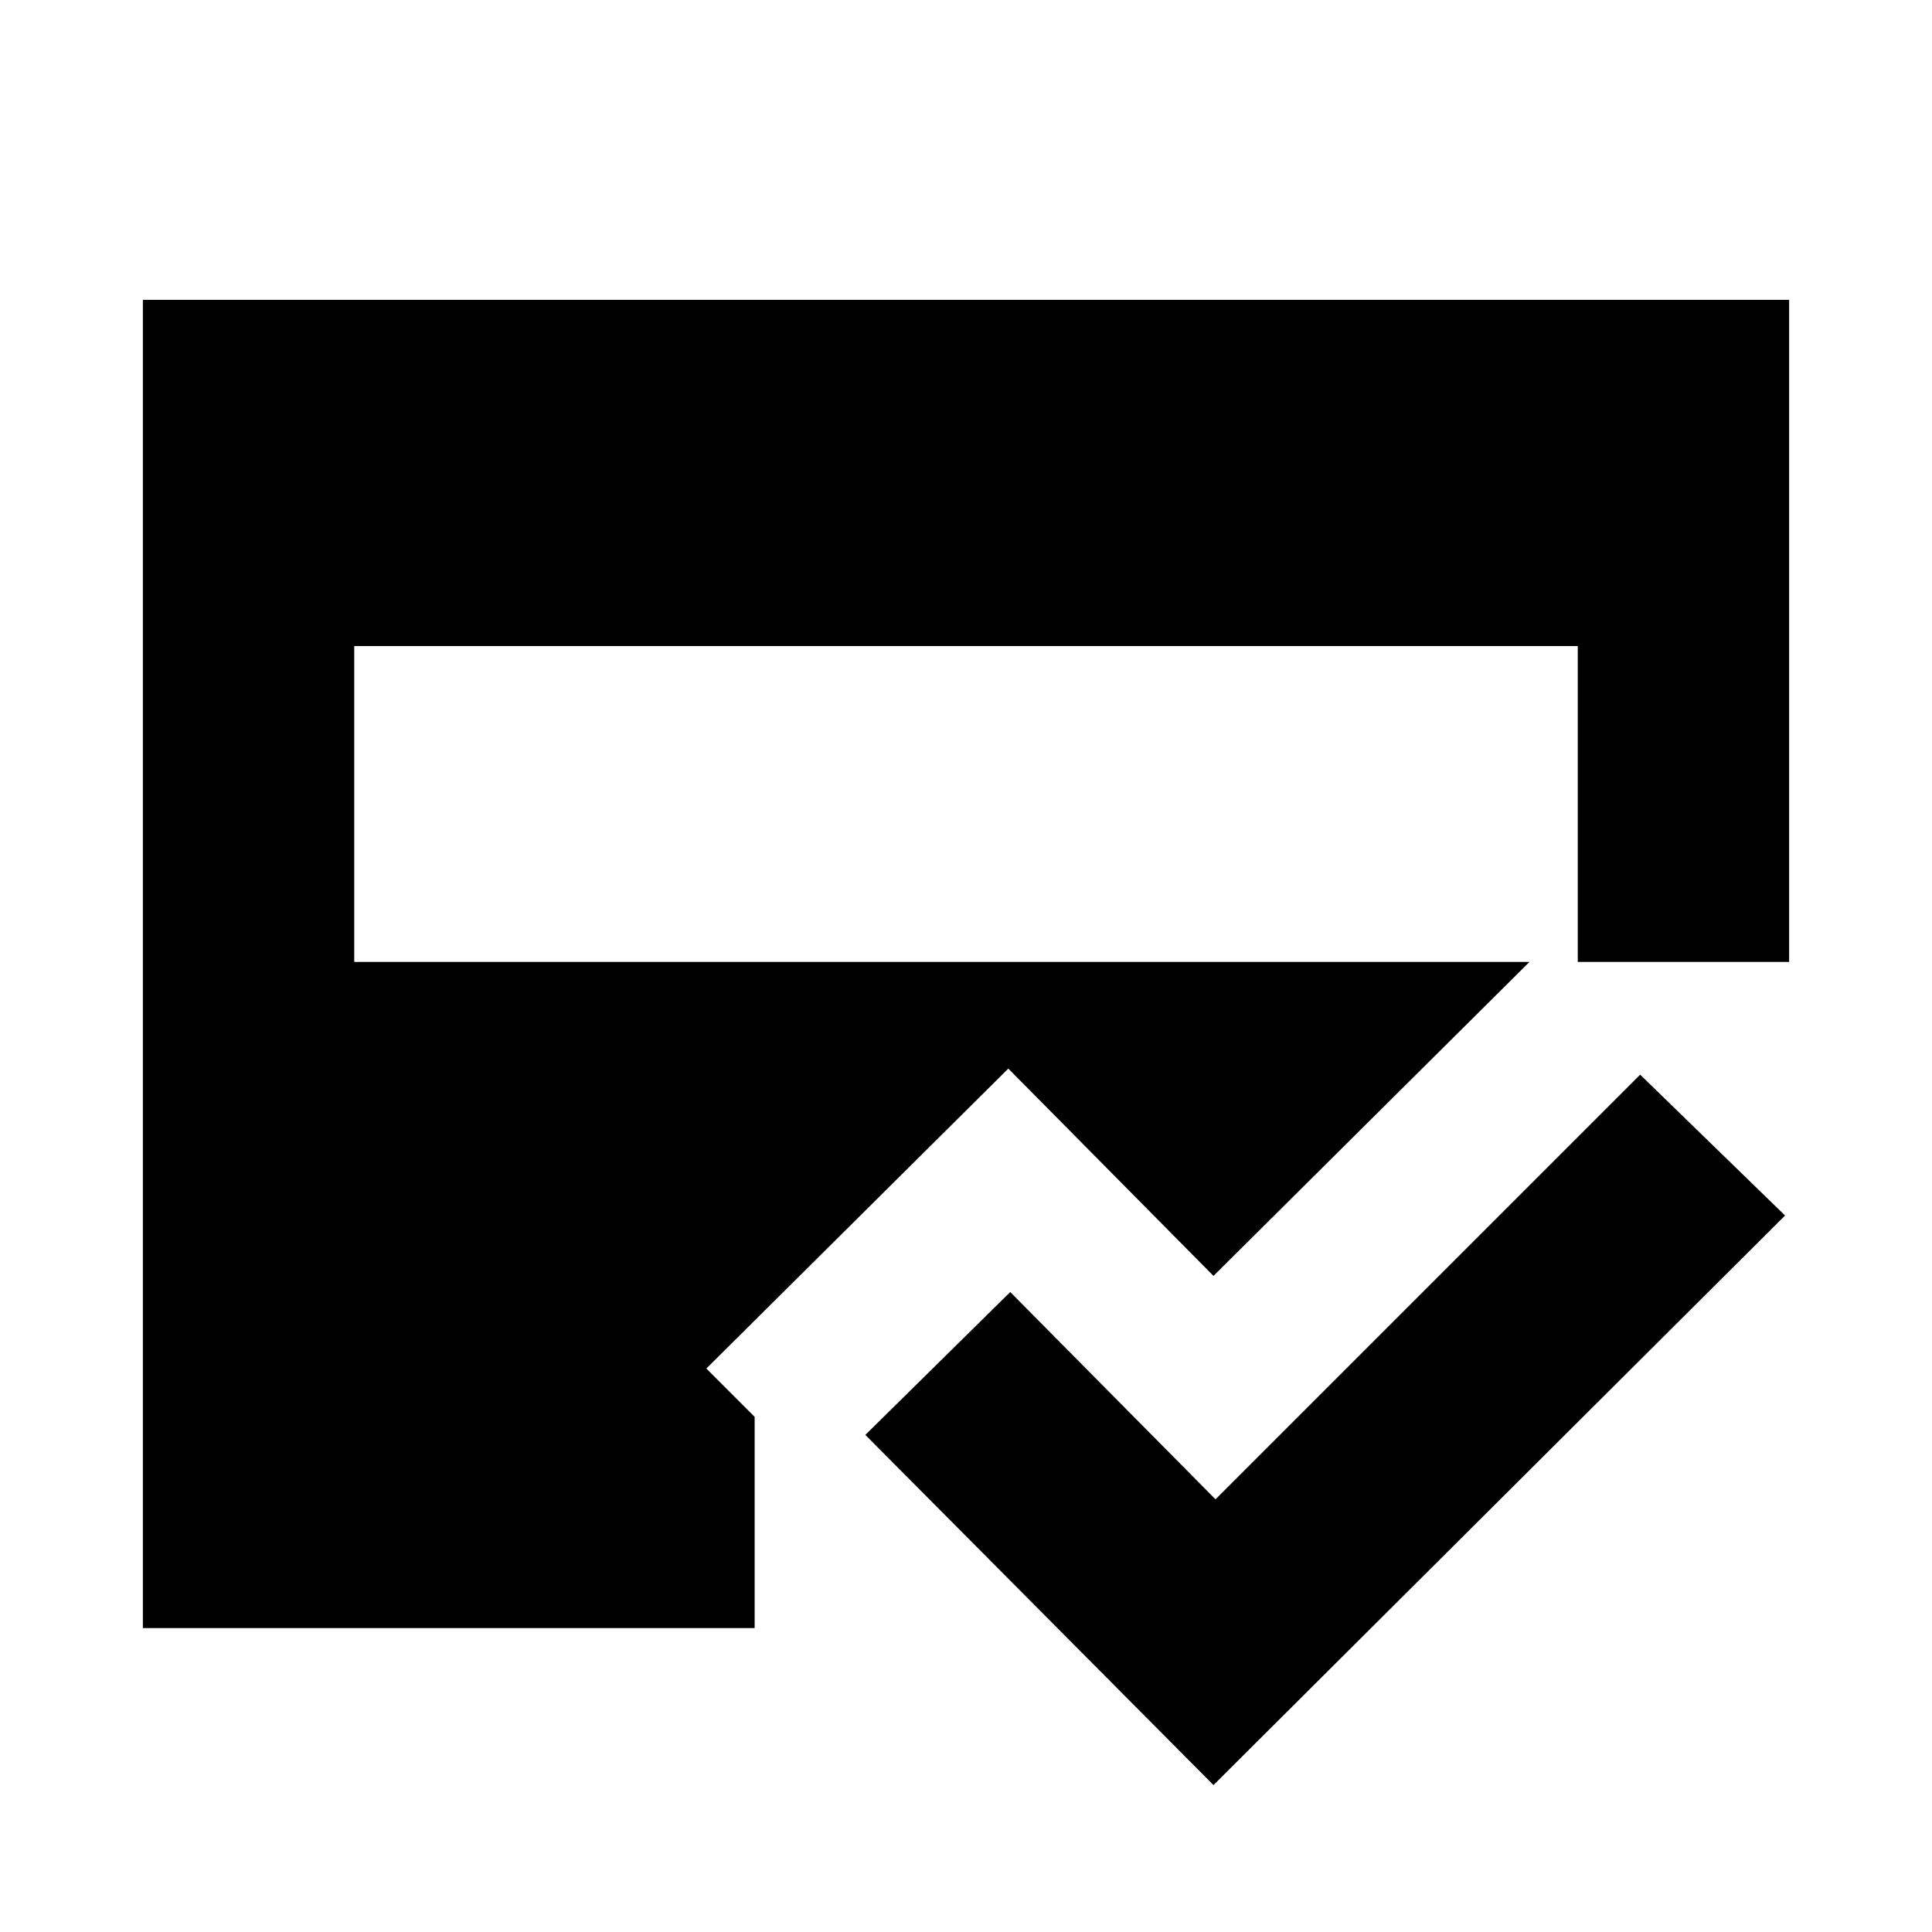 <svg xmlns="http://www.w3.org/2000/svg" height="20" width="20"><path d="M12.562 18.479 8.958 14.854 10.458 13.375 12.583 15.521 16.979 11.125 18.479 12.583ZM3.667 9.958H16.333V6.688H3.667ZM1.479 16.854V3.104H18.521V9.958H15.833L12.562 13.208L10.438 11.062L7.312 14.167L7.812 14.667V16.854Z"/></svg>